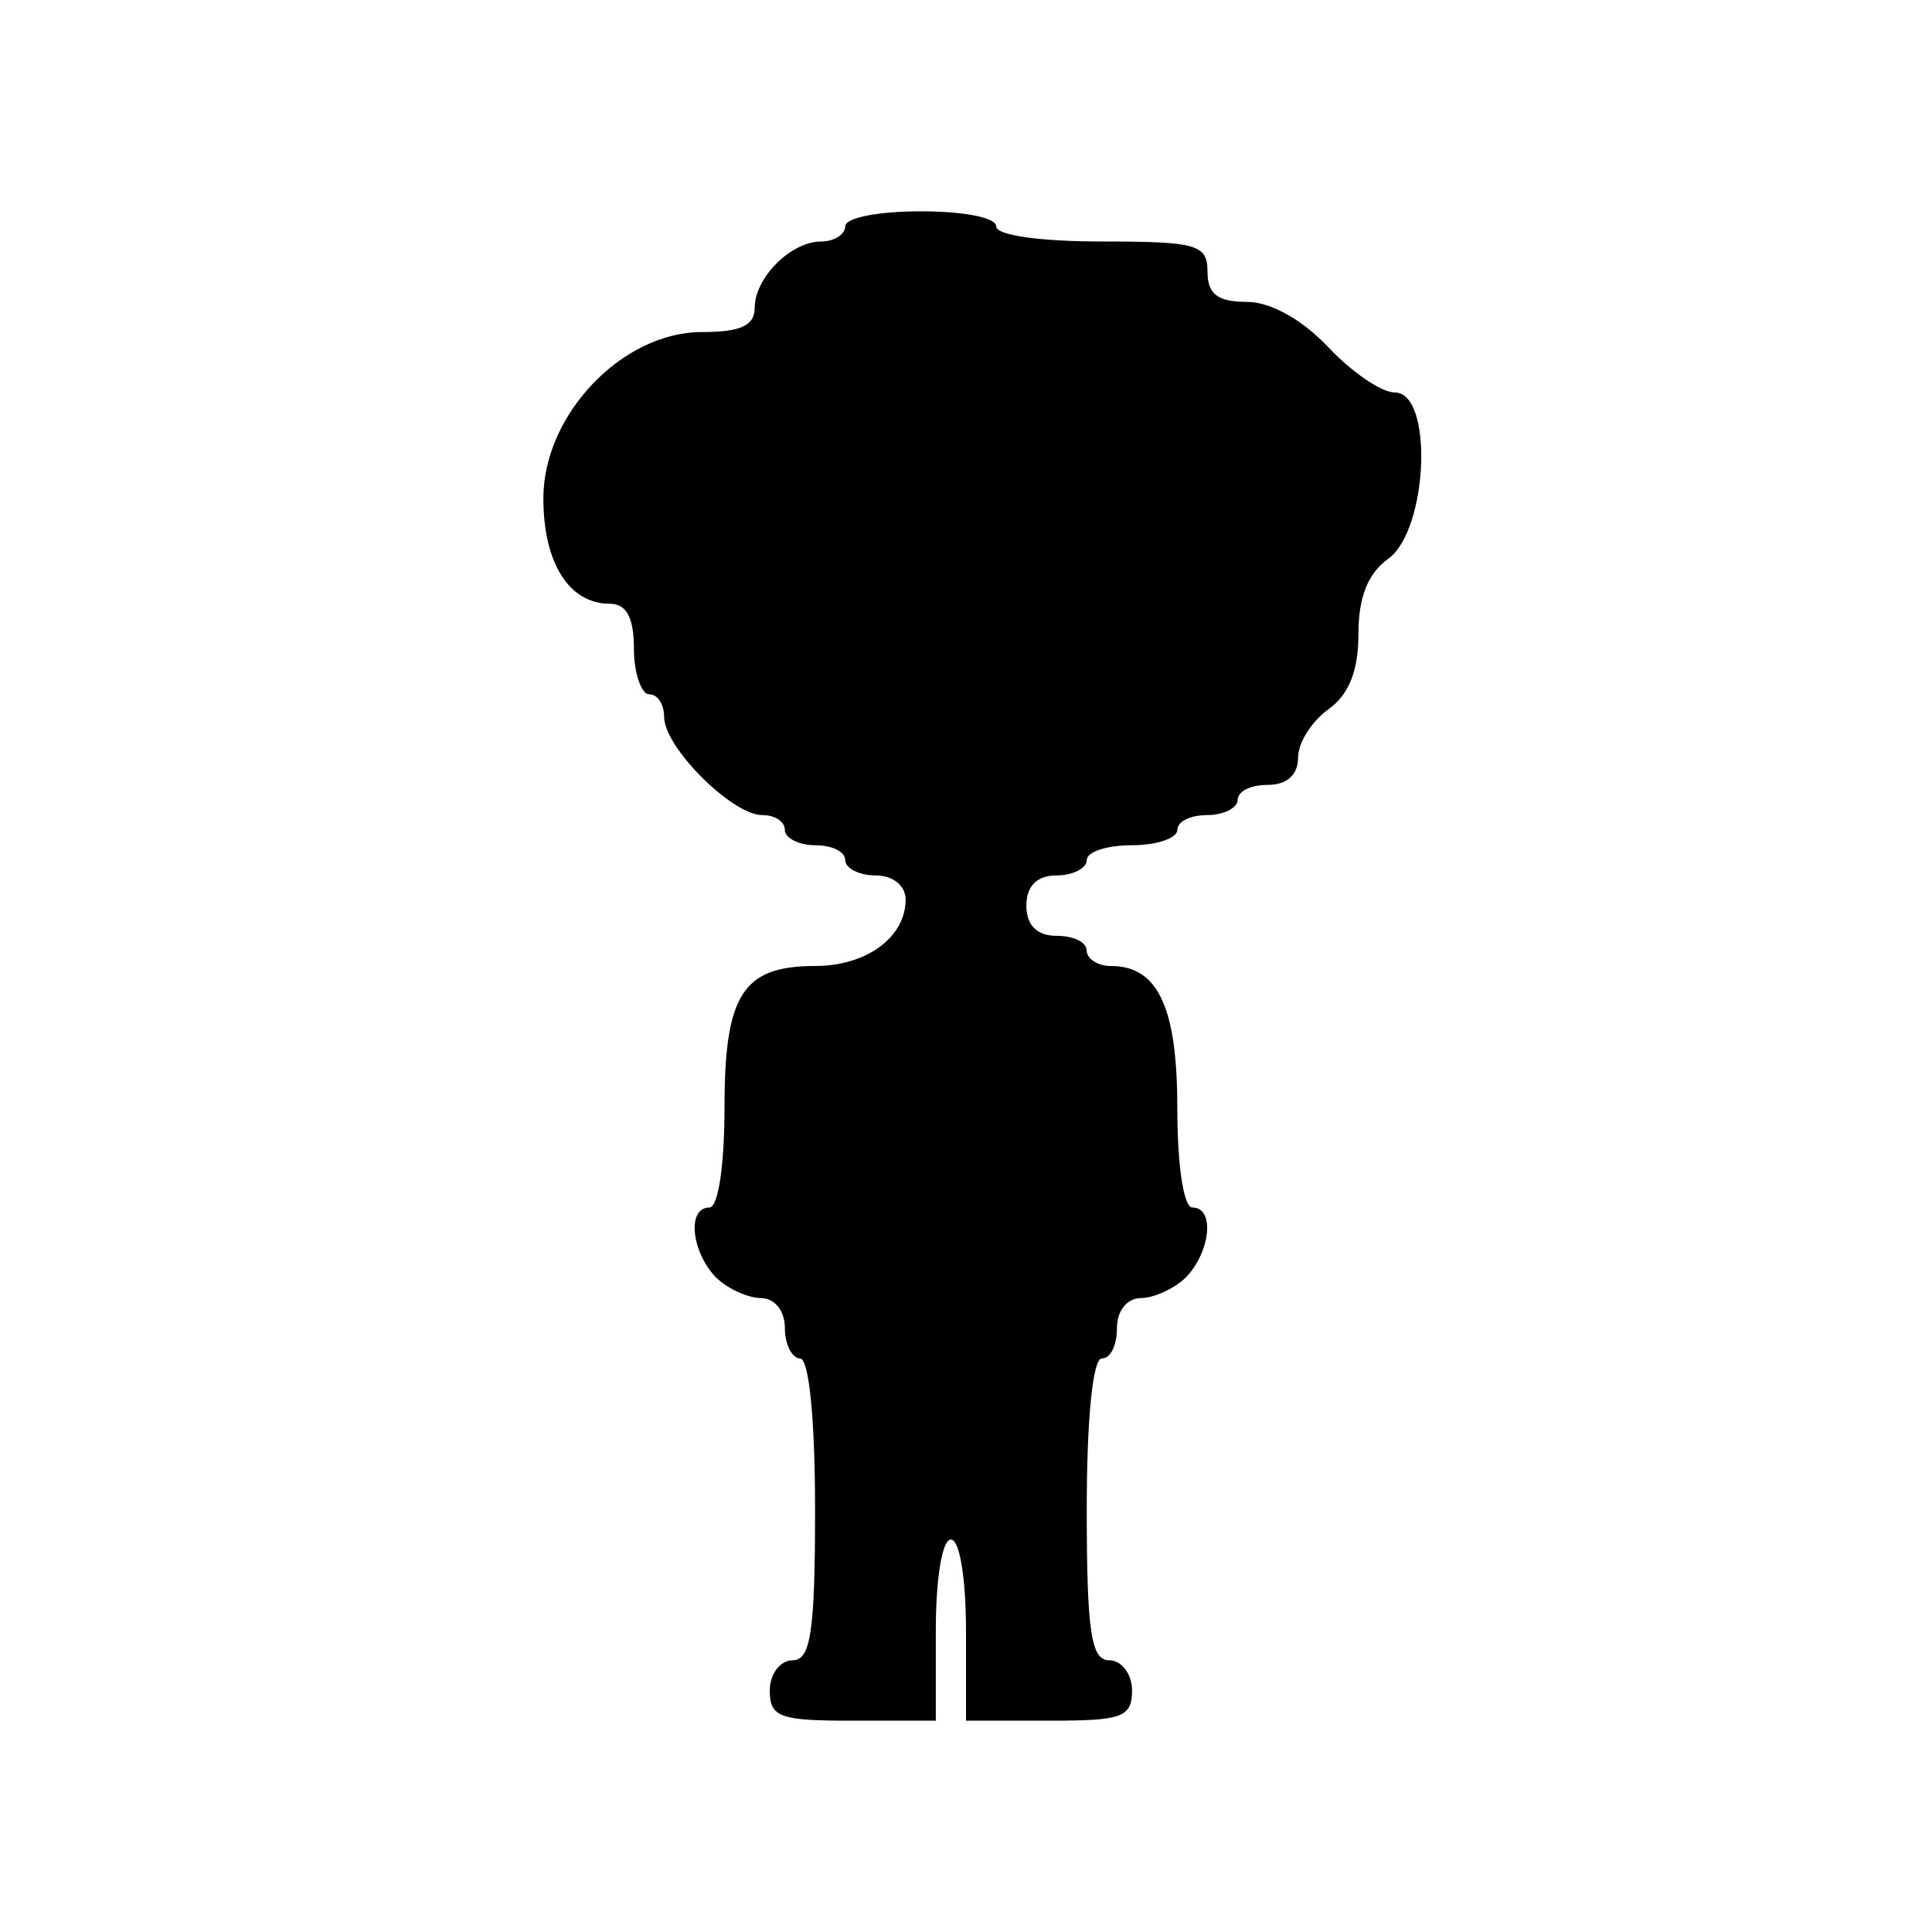<?xml version="1.0" standalone="no"?>
<!DOCTYPE svg PUBLIC "-//W3C//DTD SVG 20010904//EN"
 "http://www.w3.org/TR/2001/REC-SVG-20010904/DTD/svg10.dtd">
<svg version="1.0" xmlns="http://www.w3.org/2000/svg"
 width="128pt" height="128pt" viewBox="0 0 128 128"
 preserveAspectRatio="xMidYMid meet">
<g transform="translate(0,128) scale(0.1,-0.1)"
fill="#000000" stroke="none">
<path d="M560 1130 c0 -5 -7 -10 -16 -10 -20 0 -44 -24 -44 -44 0 -12 -10 -16
-35 -16 -53 0 -105 -55 -105 -110 0 -43 17 -70 44 -70 11 0 16 -9 16 -30 0
-16 5 -30 10 -30 6 0 10 -7 10 -15 0 -20 45 -65 65 -65 8 0 15 -4 15 -10 0 -5
9 -10 20 -10 11 0 20 -4 20 -10 0 -5 9 -10 20 -10 12 0 20 -7 20 -16 0 -25
-26 -44 -60 -44 -48 0 -60 -19 -60 -94 0 -37 -4 -66 -10 -66 -15 0 -12 -29 4
-46 8 -8 22 -14 30 -14 9 0 16 -8 16 -20 0 -11 5 -20 10 -20 6 0 10 -40 10
-100 0 -82 -3 -100 -15 -100 -8 0 -15 -9 -15 -20 0 -18 7 -20 55 -20 l55 0 0
60 c0 33 4 60 10 60 6 0 10 -27 10 -60 l0 -60 55 0 c48 0 55 2 55 20 0 11 -7
20 -15 20 -12 0 -15 18 -15 100 0 60 4 100 10 100 6 0 10 9 10 20 0 12 7 20
16 20 8 0 22 6 30 14 16 17 19 46 4 46 -6 0 -10 29 -10 66 0 67 -13 94 -44 94
-9 0 -16 5 -16 10 0 6 -9 10 -20 10 -13 0 -20 7 -20 20 0 13 7 20 20 20 11 0
20 5 20 10 0 6 14 10 30 10 17 0 30 5 30 10 0 6 9 10 20 10 11 0 20 5 20 10 0
6 9 10 20 10 13 0 20 7 20 18 0 10 9 24 20 32 14 10 20 26 20 50 0 24 6 40 20
50 26 19 30 110 4 110 -9 0 -29 14 -44 30 -17 18 -38 30 -54 30 -19 0 -26 5
-26 20 0 18 -7 20 -70 20 -40 0 -70 4 -70 10 0 6 -22 10 -50 10 -27 0 -50 -4
-50 -10z"/>
</g>
</svg>
